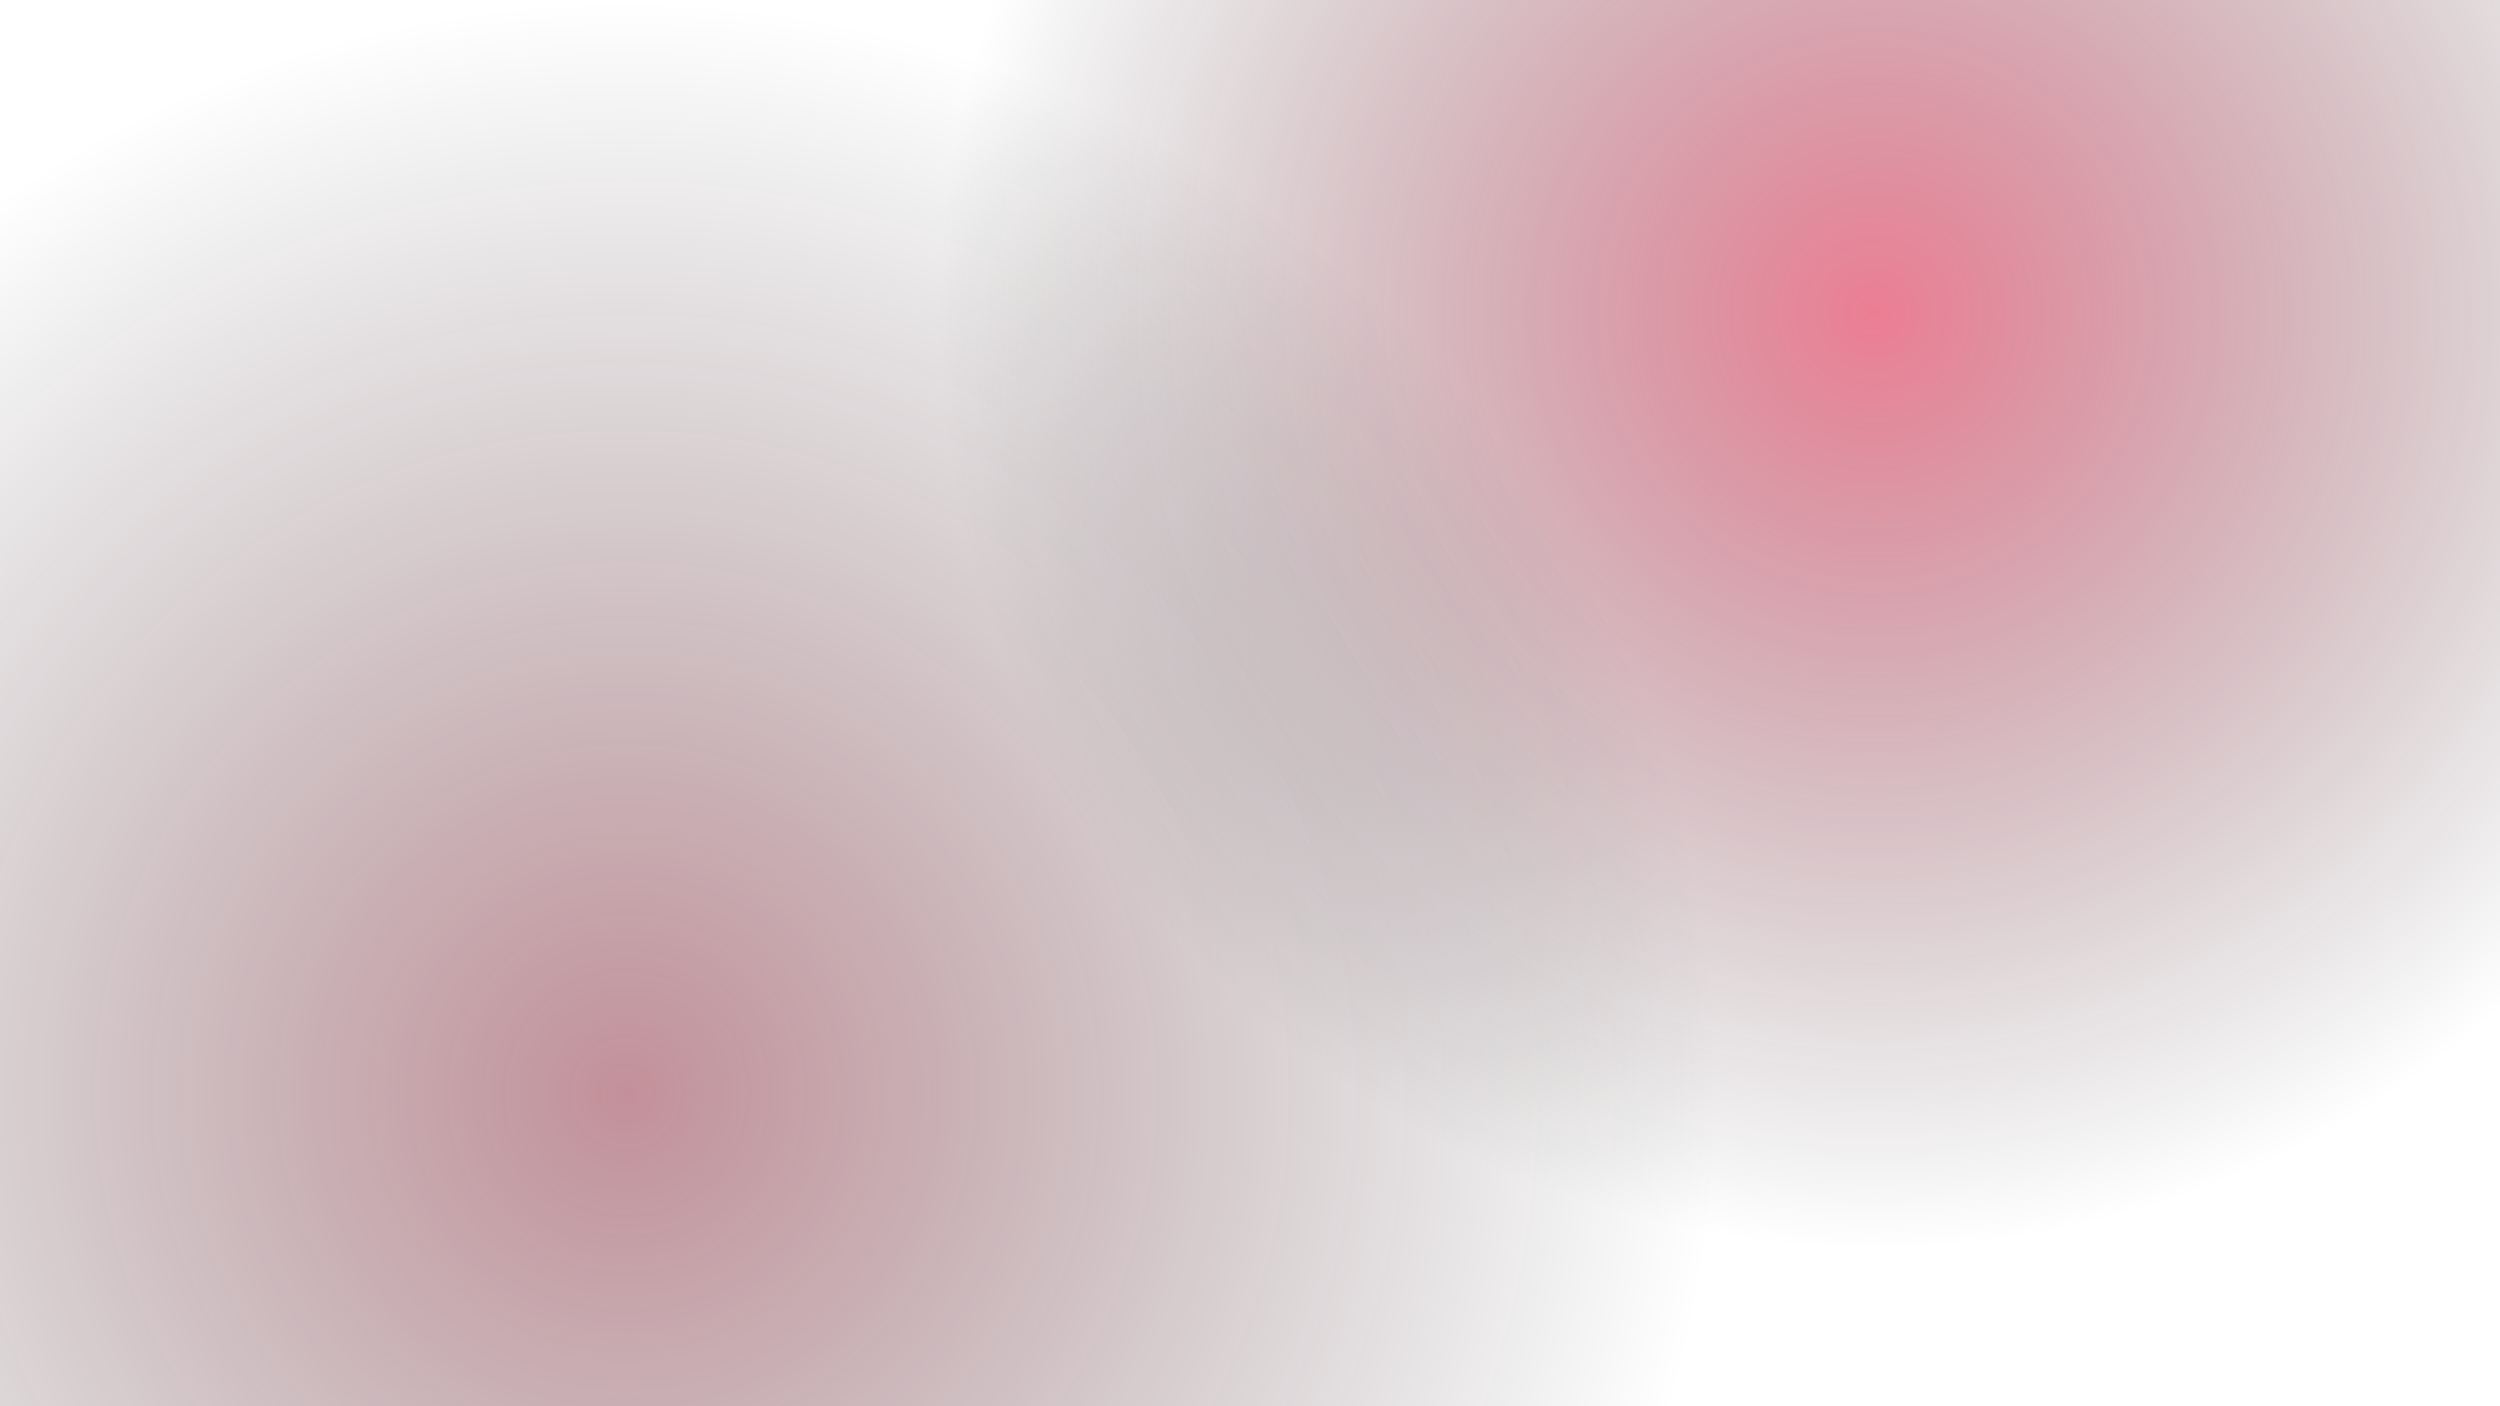 <svg width="1600" height="900" viewBox="0 0 1600 900" fill="none" xmlns="http://www.w3.org/2000/svg">
  <defs>
    <radialGradient id="g1" cx="0" cy="0" r="1" gradientUnits="userSpaceOnUse" gradientTransform="translate(1200 200) rotate(90) scale(600 600)">
      <stop stop-color="#DC143C" stop-opacity="0.55"/>
      <stop offset="1" stop-color="#000" stop-opacity="0"/>
    </radialGradient>
    <radialGradient id="g2" cx="0" cy="0" r="1" gradientUnits="userSpaceOnUse" gradientTransform="translate(400 700) rotate(90) scale(700 700)">
      <stop stop-color="#7a0a1f" stop-opacity="0.45"/>
      <stop offset="1" stop-color="#000" stop-opacity="0"/>
    </radialGradient>
    <pattern id="grid" width="40" height="40" patternUnits="userSpaceOnUse">
      <path d="M 40 0 L 0 0 0 40" fill="none" stroke="rgba(255,255,255,0.08)" stroke-width="1"/>
    </pattern>
  </defs>
  <rect width="1600" height="900" fill="url(#grid)"/>
  <rect width="1600" height="900" fill="url(#g1)"/>
  <rect width="1600" height="900" fill="url(#g2)"/>
</svg>

